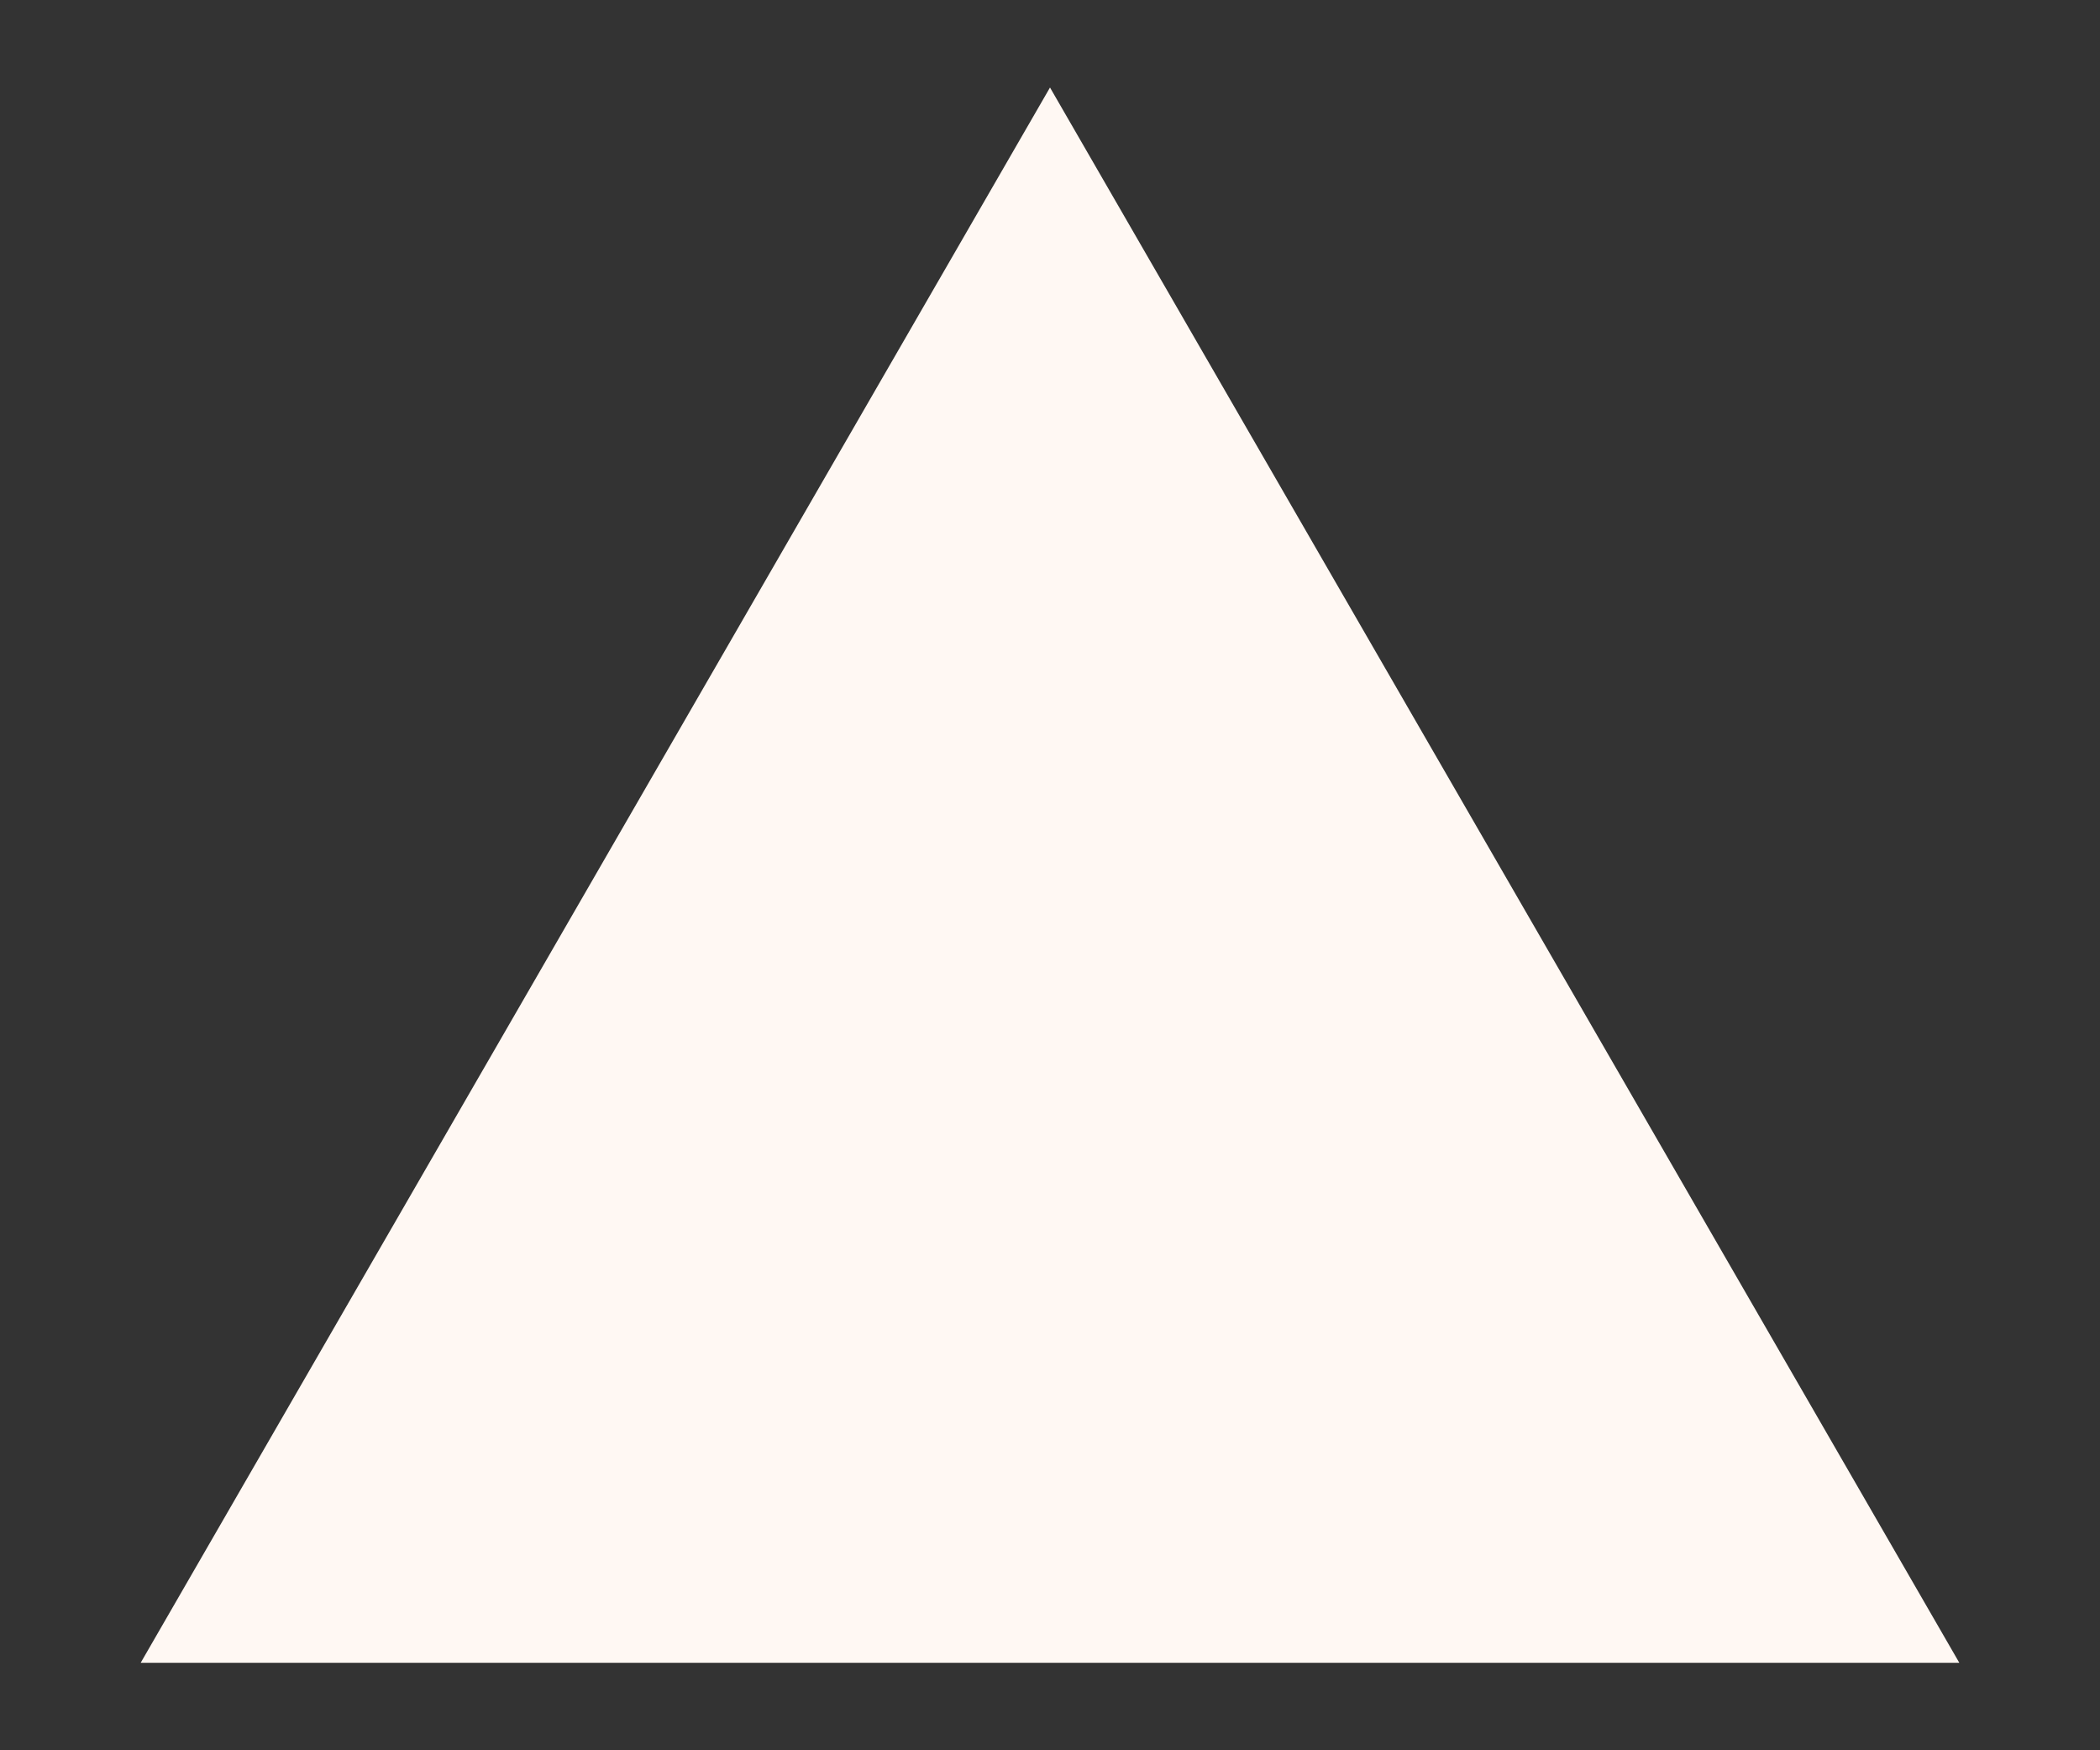 <svg width="12" height="10" viewBox="0 0 12 10" fill="none" xmlns="http://www.w3.org/2000/svg">
    <rect x="0" y="0" width="12" height="10" fill="#333333" stroke="none"/>
    <path d="M6 0.5L11.196 9.5L0.804 9.5L6 0.5Z" fill="#FFF8F3" />
</svg>
